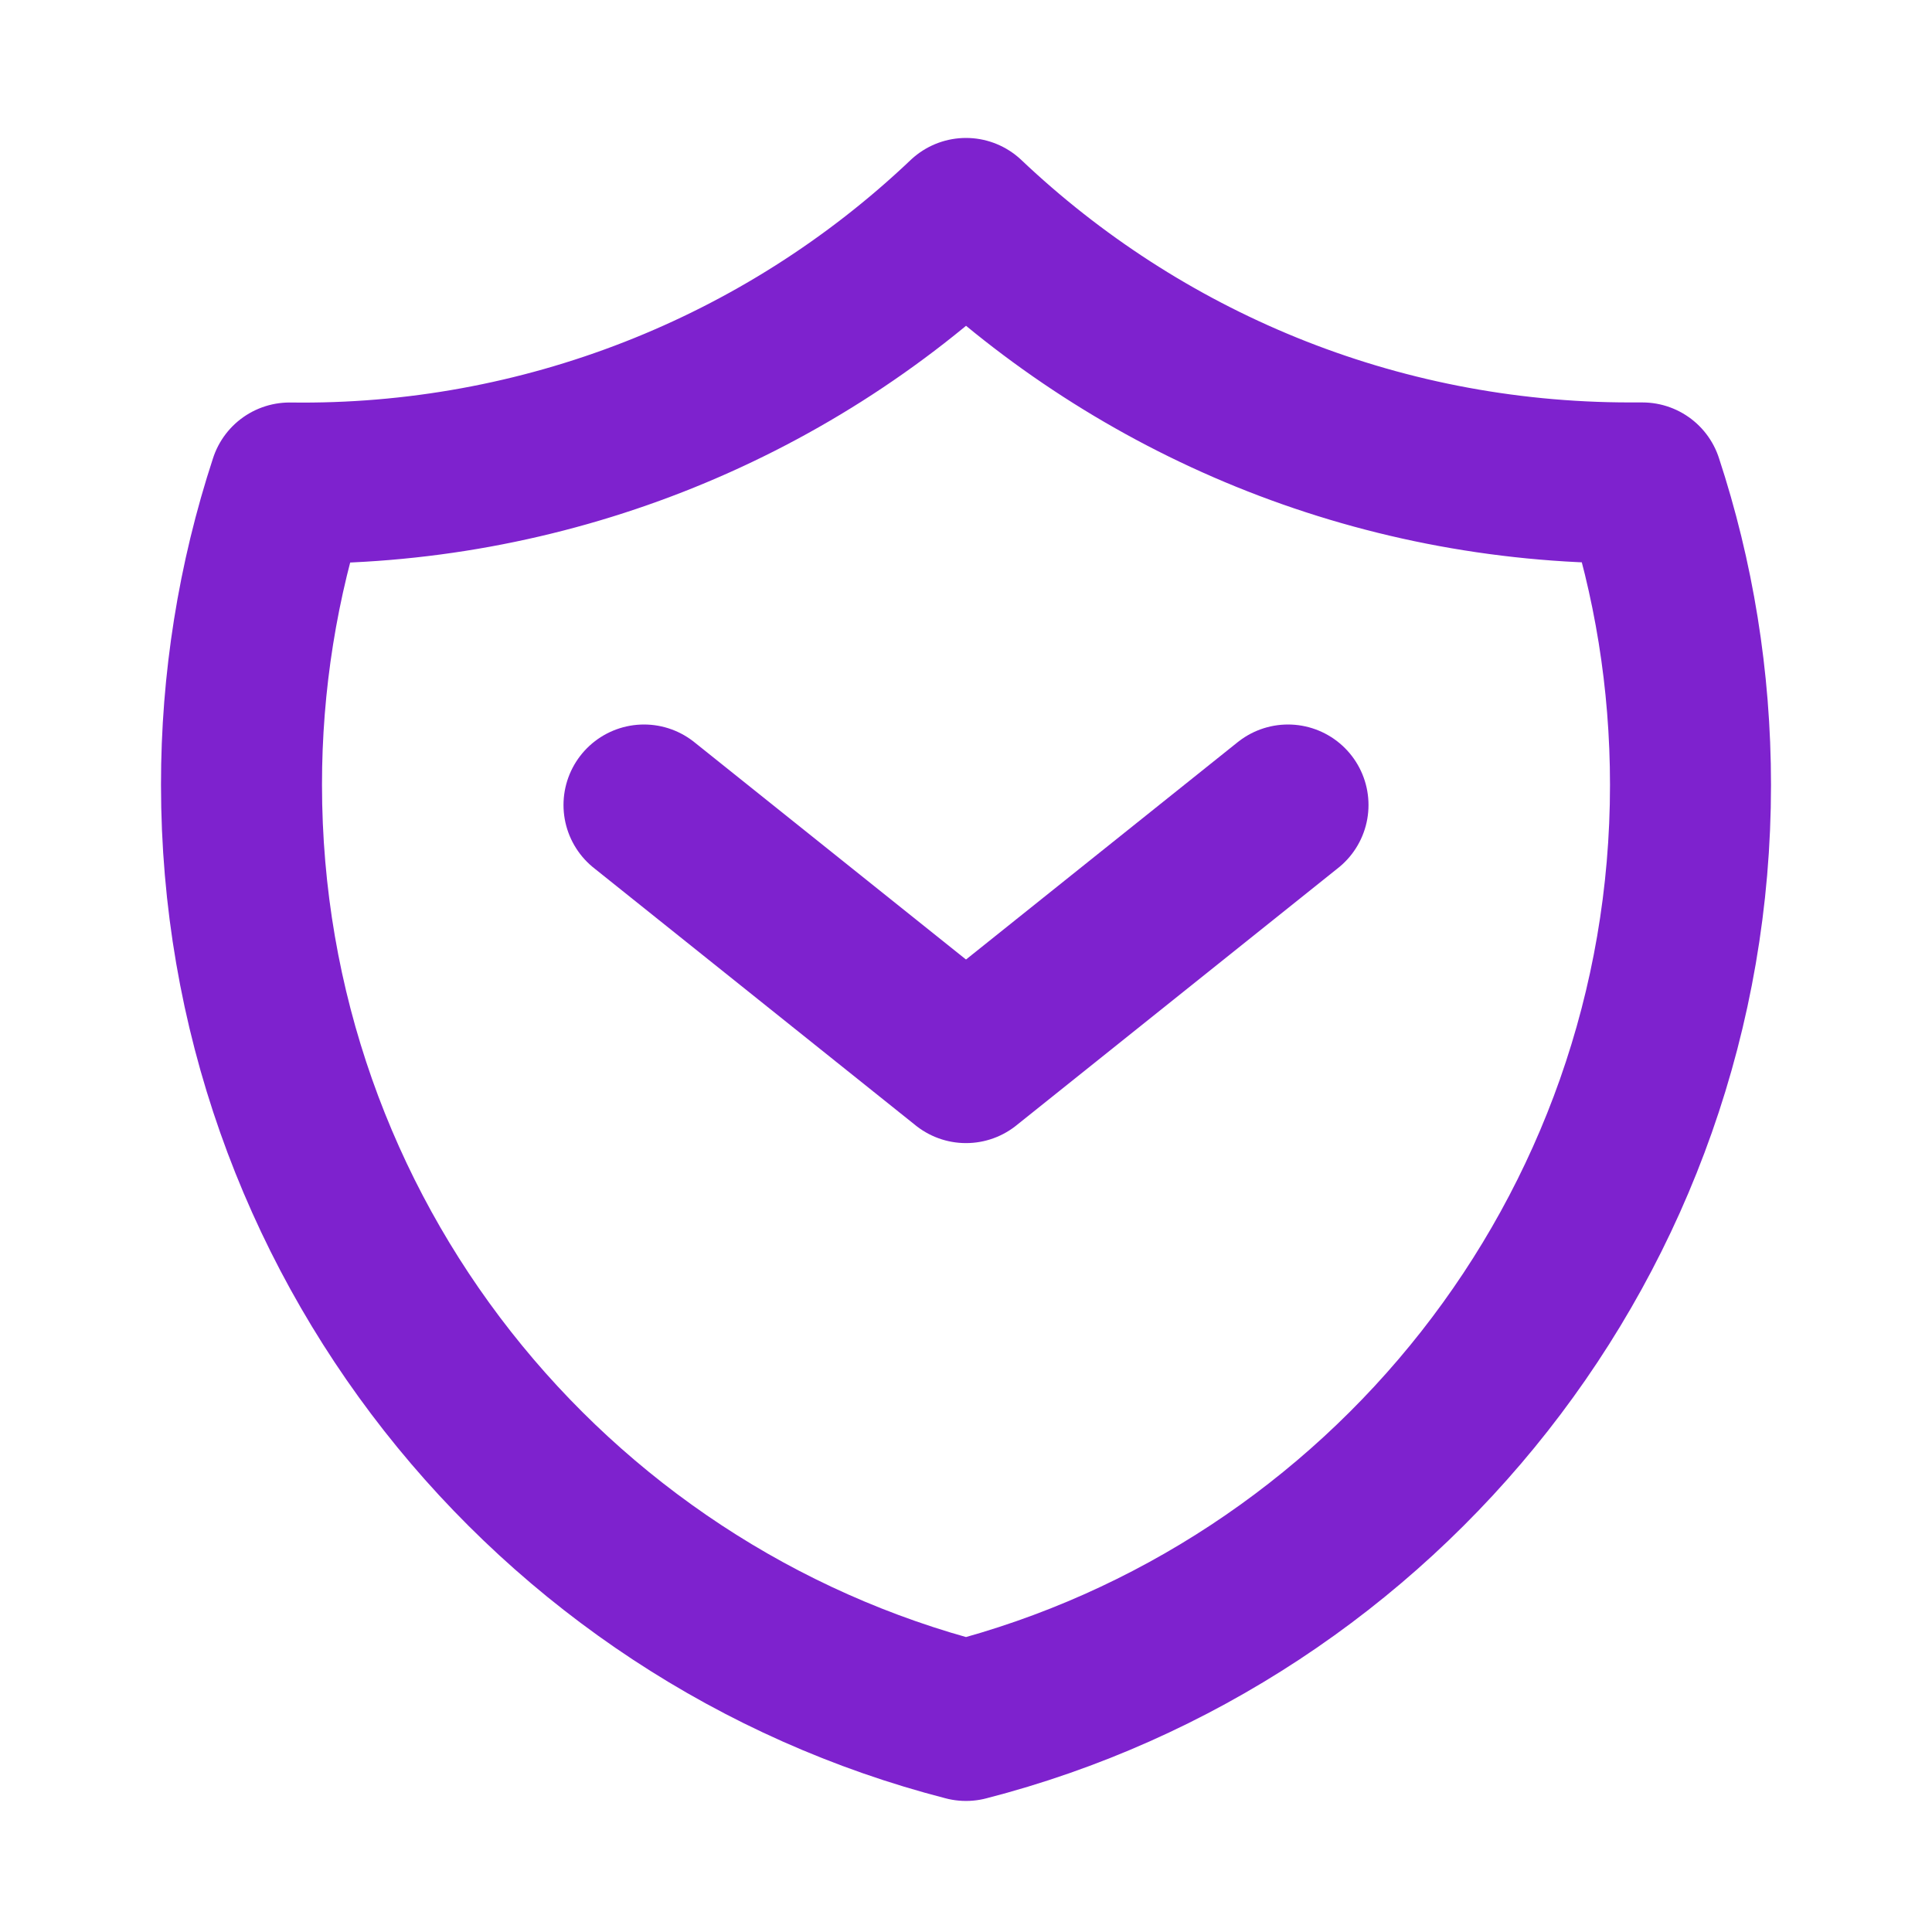 <svg width="30" height="30" viewBox="0 0 30 30" fill="none" xmlns="http://www.w3.org/2000/svg">
    <path
        d="M10 12.5L15 16.5L20 12.5M15 3.392C12.17 6.08 8.4 7.554 4.497 7.5C4.001 9.012 3.749 10.594 3.75 12.186C3.75 19.176 8.53 25.049 15 26.715C21.47 25.05 26.25 19.177 26.25 12.188C26.25 10.55 25.988 8.974 25.503 7.499H25.312C21.317 7.499 17.688 5.939 15 3.392Z"
        stroke="#7E22CE" stroke-width="2.5" stroke-linecap="round" stroke-linejoin="round"
        style="mix-blend-mode:darken" />
</svg>